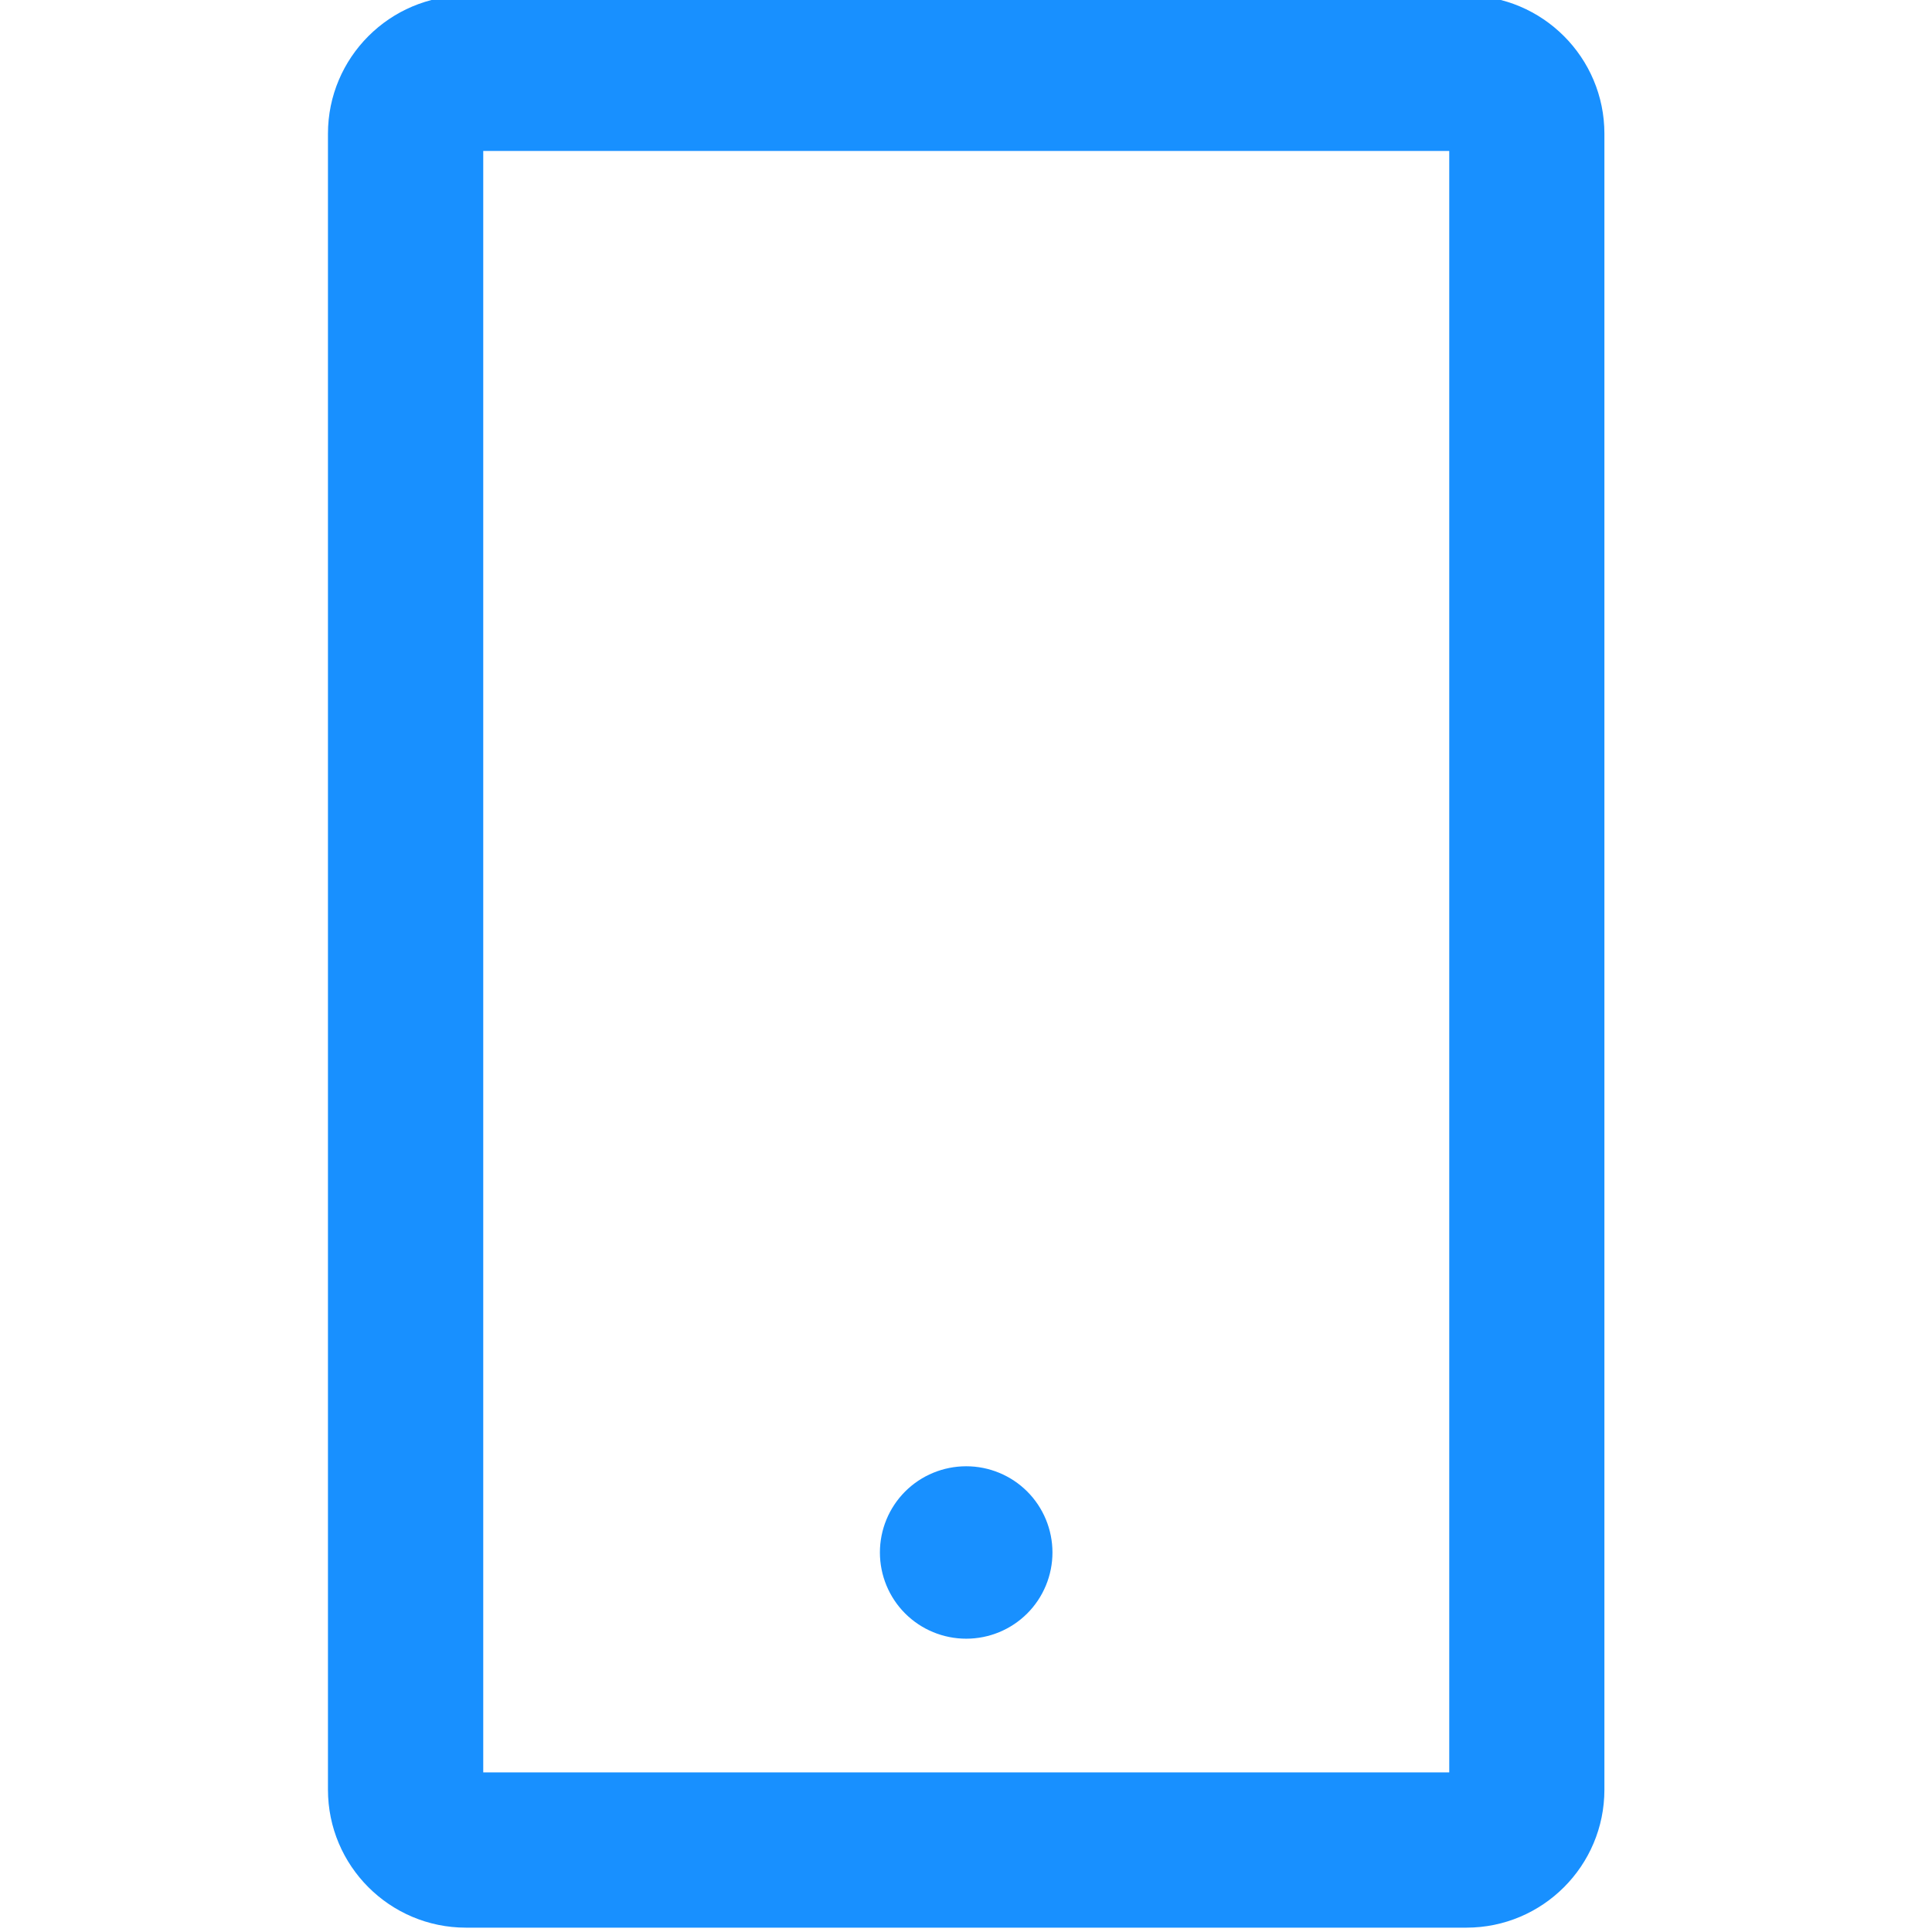 <svg width="16" height="16" viewBox="0 0 16 16" fill="none" xmlns="http://www.w3.org/2000/svg">
<g clip-path="url(#clip0_180719_989)">
<path d="M12.144 -0.036H3.859C3.228 -0.036 2.716 0.477 2.716 1.107V14.821C2.716 15.452 3.228 15.964 3.859 15.964H12.144C12.775 15.964 13.287 15.452 13.287 14.821V1.107C13.287 0.477 12.775 -0.036 12.144 -0.036ZM12.002 14.678H4.002V1.25H12.002V14.678ZM7.287 12.857C7.287 13.046 7.362 13.228 7.496 13.362C7.63 13.496 7.812 13.571 8.002 13.571C8.191 13.571 8.373 13.496 8.507 13.362C8.641 13.228 8.716 13.046 8.716 12.857C8.716 12.668 8.641 12.486 8.507 12.352C8.373 12.218 8.191 12.143 8.002 12.143C7.812 12.143 7.63 12.218 7.496 12.352C7.362 12.486 7.287 12.668 7.287 12.857Z" fill="#1890FF"/>
</g>
<defs>
<clipPath id="clip0_180719_989">
<rect width="16" height="16" fill="white"/>
</clipPath>
</defs>
</svg>
